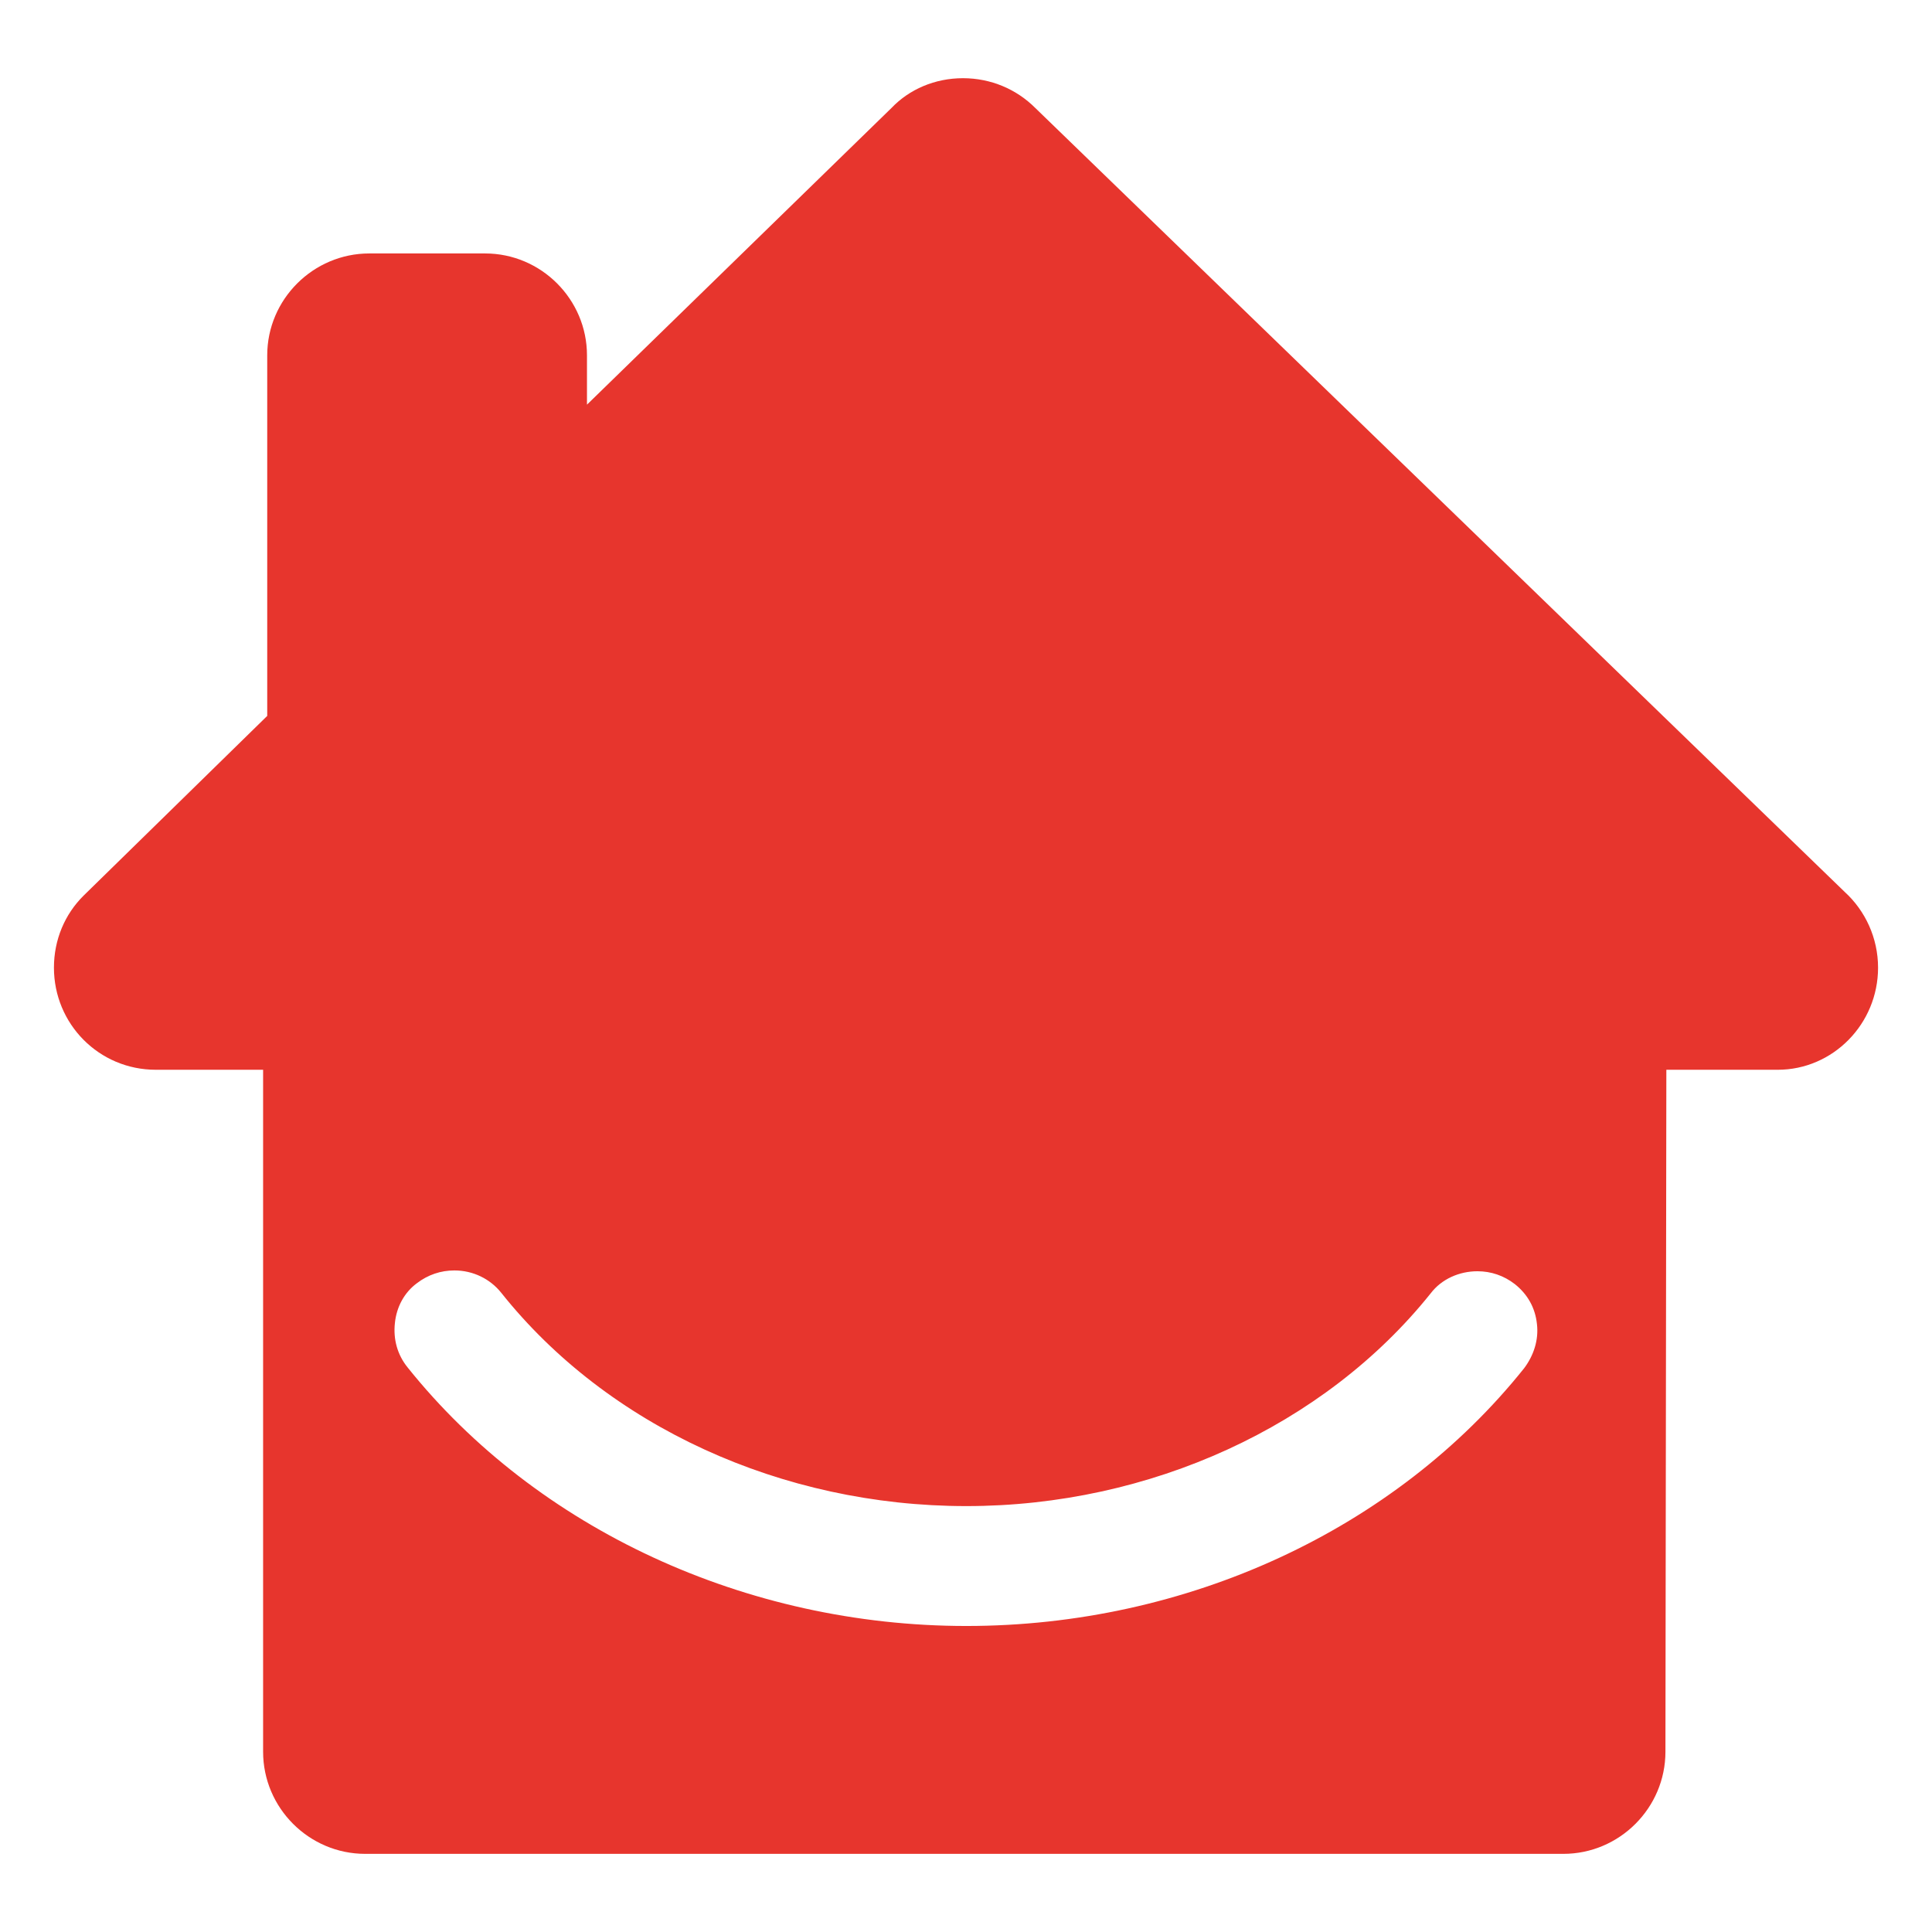 <svg version="1.1" xmlns="http://www.w3.org/2000/svg" xmlns:xlink="http://www.w3.org/1999/xlink" x="0px" y="0px" width="38" height="38" viewBox="0 0 38 38" enable-background="new 0 0 38 38" xml:space="preserve" class="logo-house">
<path fill="#E7352D" d="M29.979,26.91c-2.541,3.18-6.639,5.071-10.972,5.071c-4.332,0-8.449-1.909-10.991-5.087
c-0.201-0.249-0.283-0.553-0.249-0.869c0.031-0.316,0.184-0.602,0.432-0.785c0.218-0.167,0.47-0.252,0.739-0.252
c0.367,0,0.701,0.166,0.918,0.436c2.09,2.627,5.52,4.199,9.15,4.199c3.611,0,7.042-1.572,9.132-4.182
c0.217-0.287,0.568-0.437,0.922-0.437c0.266,0,0.518,0.085,0.734,0.252c0.252,0.2,0.402,0.466,0.436,0.786
C30.267,26.359,30.164,26.662,29.979,26.91 M36.939,19.033c0-0.585-0.252-1.12-0.653-1.487L20.362,2.123
c-0.367-0.367-0.871-0.585-1.422-0.585c-0.551,0-1.055,0.218-1.405,0.585l-5.99,5.836v-0.97c0-1.103-0.902-2.004-2.004-2.004H7.264
c-1.103,0-2.008,0.902-2.008,2.004v7.092l-3.61,3.533c-0.371,0.367-0.585,0.868-0.585,1.419c0,1.106,0.885,2.008,2.004,2.008h2.11
v13.414c0,1.103,0.902,2.008,2.008,2.008h10.468h13.098c1.105,0,2.008-0.905,2.008-2.008l0.018-13.414h2.191
C36.052,21.041,36.939,20.139,36.939,19.033"></path>
</svg>